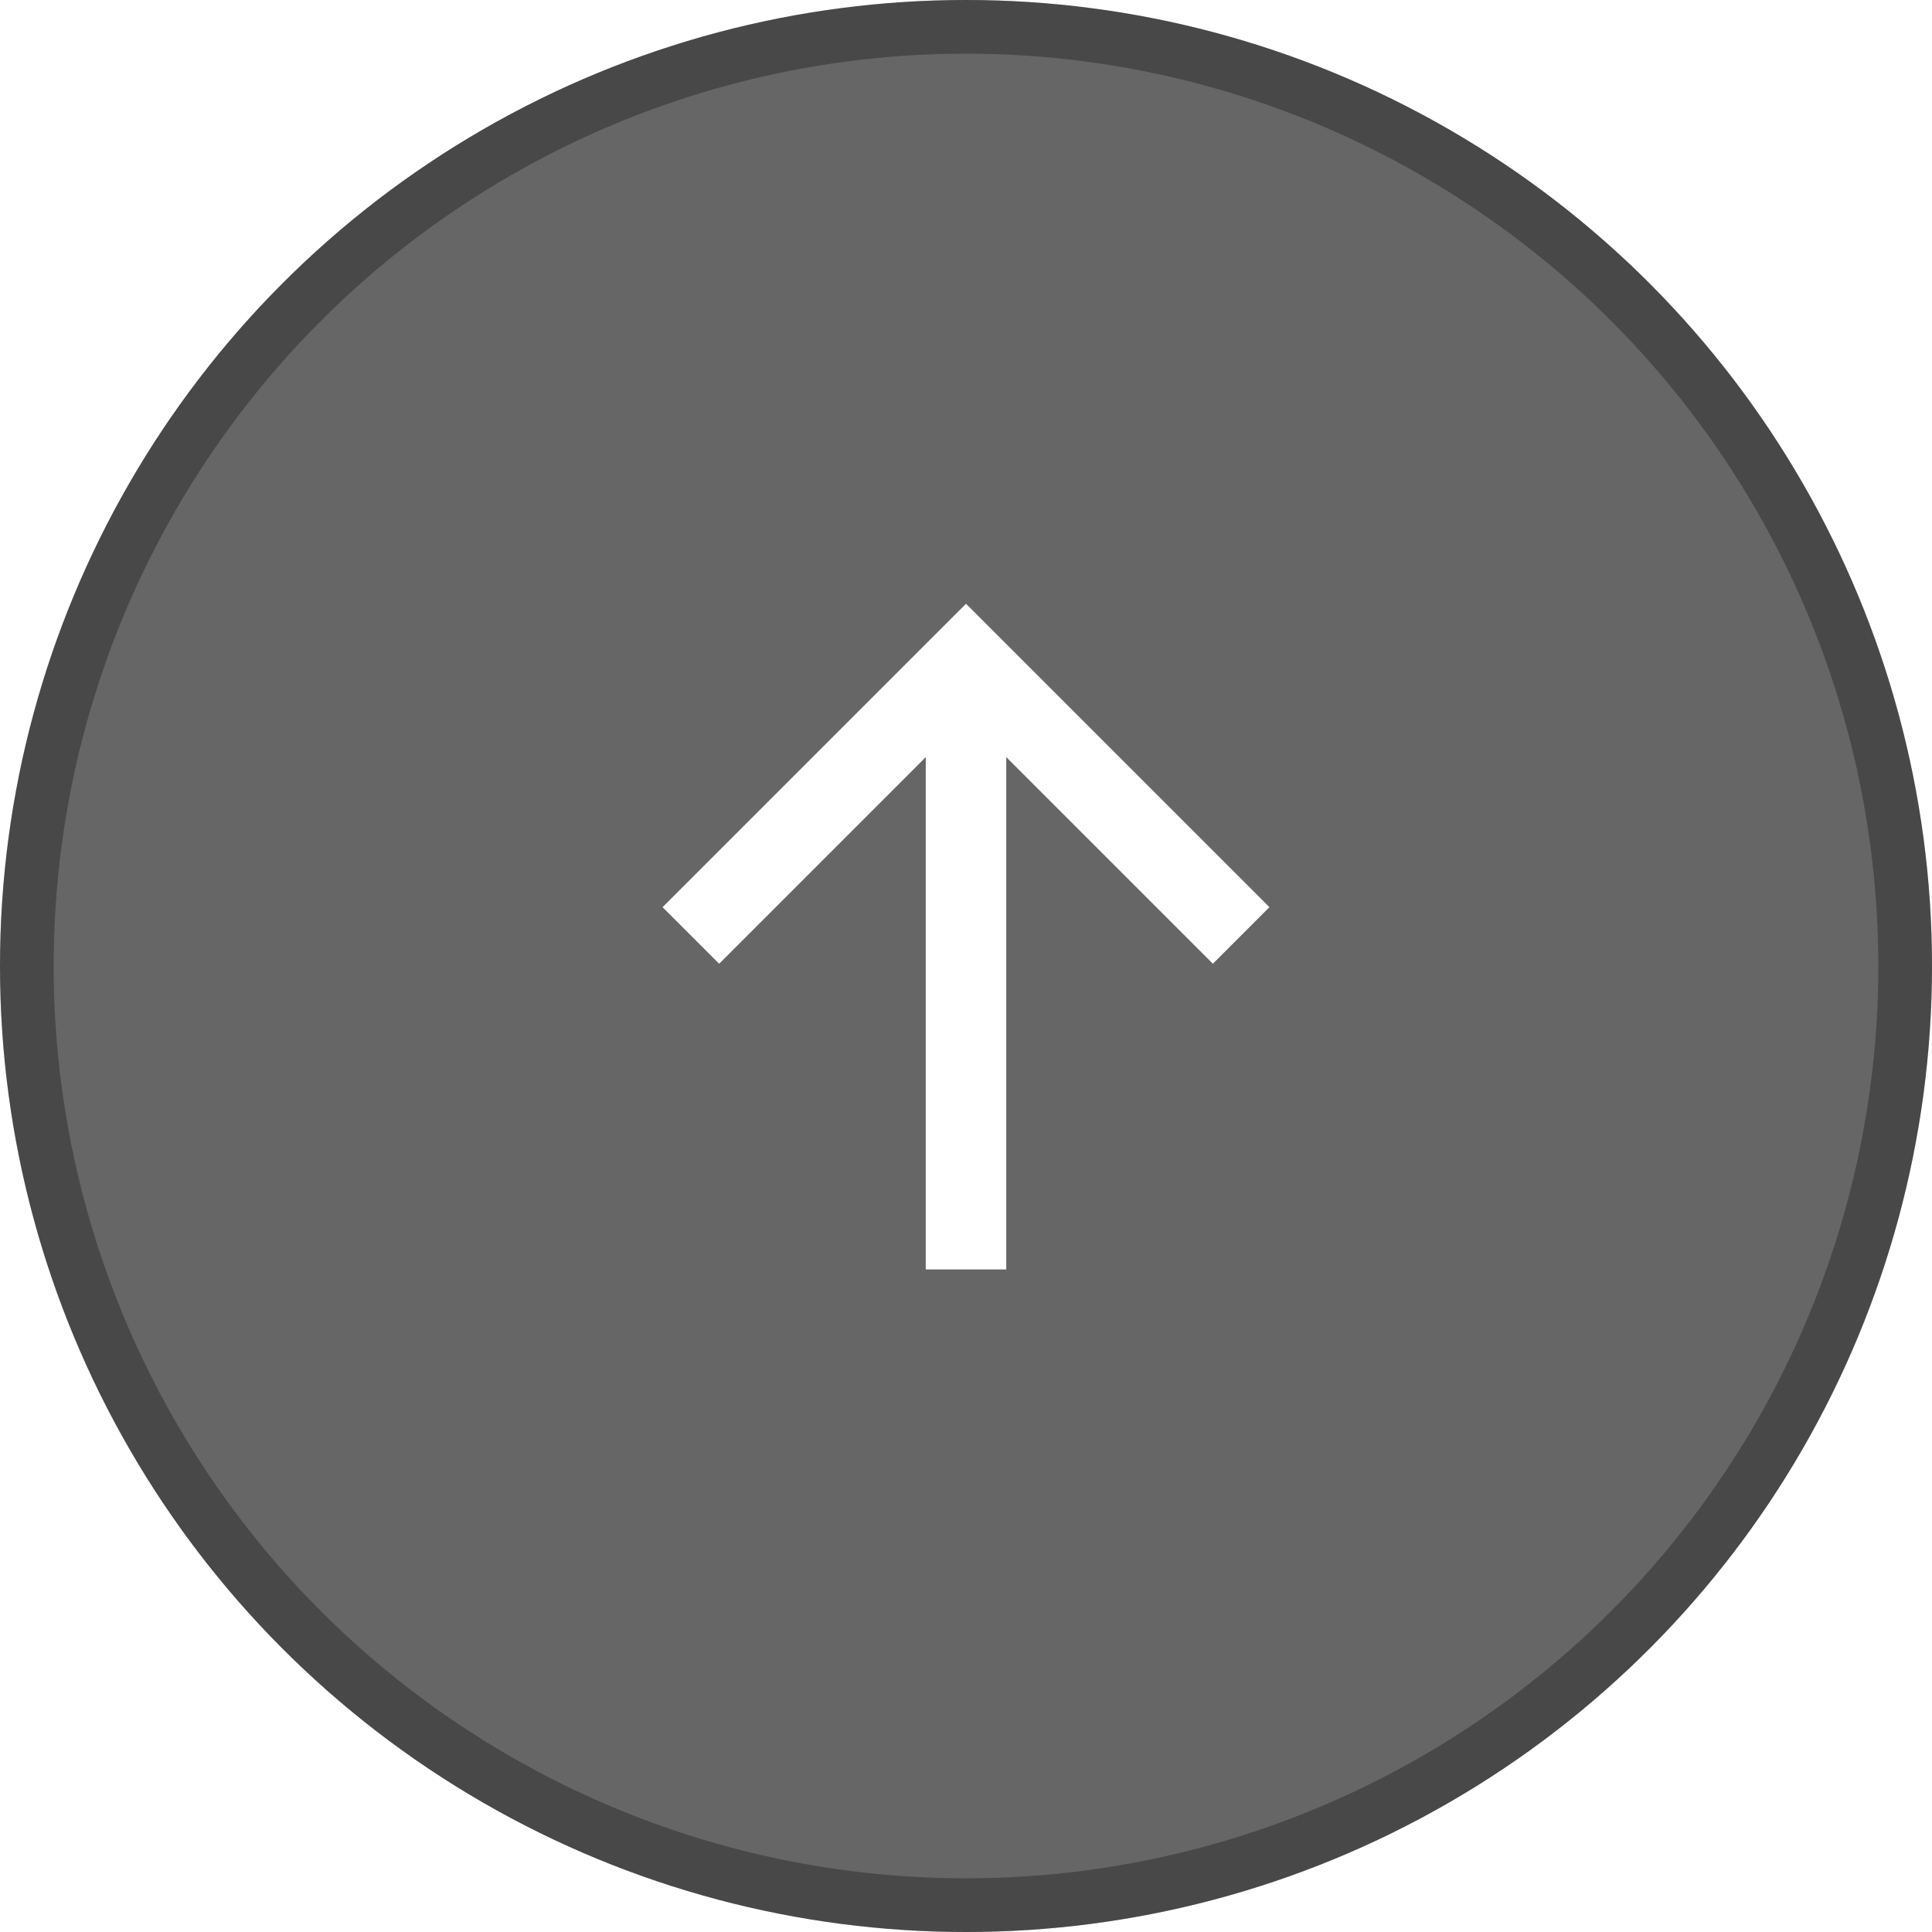 <svg width="36" height="36" viewBox="0 0 36 36" fill="none" xmlns="http://www.w3.org/2000/svg">
<g filter="url(#filter0_b_1441_4681)">
<circle cx="18" cy="18" r="18" fill="black" fill-opacity="0.6"/>
<circle cx="18" cy="18" r="17.5" stroke="black" stroke-opacity="0.3"/>
</g>
<mask id="mask0_1441_4681" style="mask-type:alpha" maskUnits="userSpaceOnUse" x="6" y="6" width="24" height="24">
<rect x="6" y="6" width="24" height="24" fill="#D9D9D9"/>
</mask>
<g mask="url(#mask0_1441_4681)">
<path d="M17.25 23.654V14.108L13.4 17.958L12.346 16.904L18 11.25L23.654 16.904L22.6 17.958L18.75 14.108V23.654H17.25Z" fill="white"/>
</g>
<defs>
<filter id="filter0_b_1441_4681" x="-5" y="-5" width="46" height="46" filterUnits="userSpaceOnUse" color-interpolation-filters="sRGB">
<feFlood flood-opacity="0" result="BackgroundImageFix"/>
<feGaussianBlur in="BackgroundImageFix" stdDeviation="2.5"/>
<feComposite in2="SourceAlpha" operator="in" result="effect1_backgroundBlur_1441_4681"/>
<feBlend mode="normal" in="SourceGraphic" in2="effect1_backgroundBlur_1441_4681" result="shape"/>
</filter>
</defs>
</svg>
